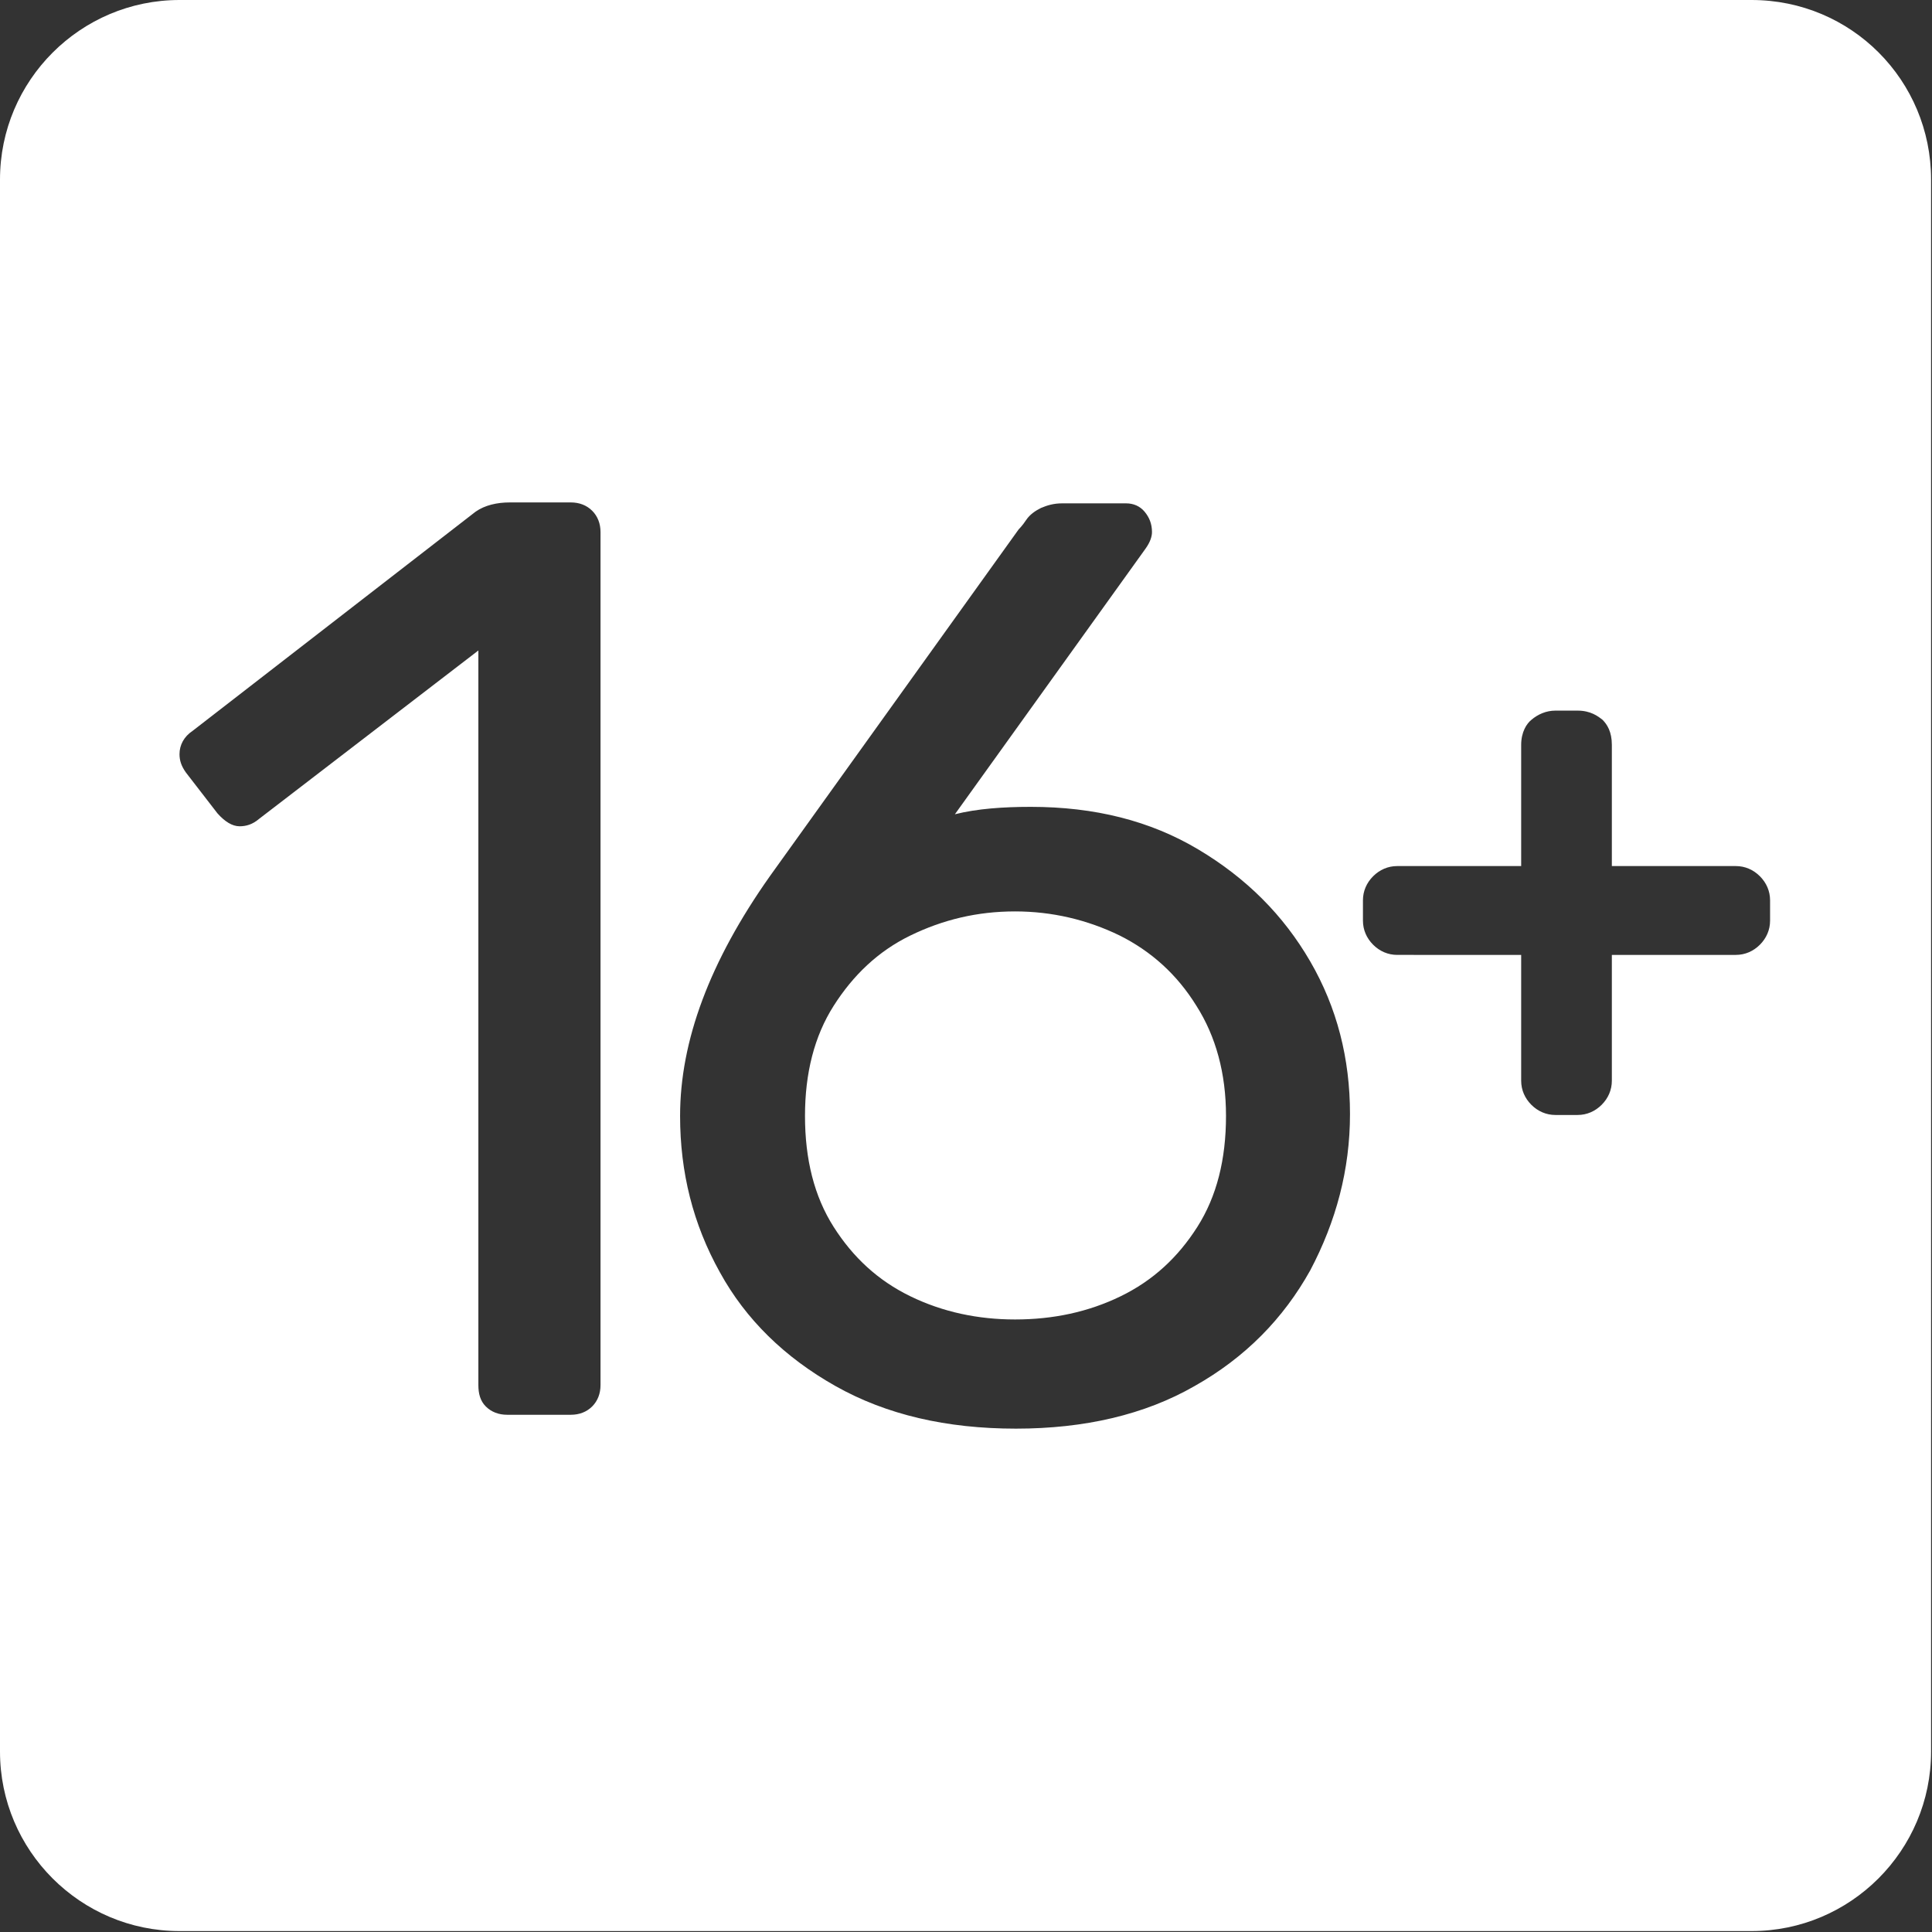 <svg width="100" height="100" xmlns="http://www.w3.org/2000/svg" xmlns:xlink="http://www.w3.org/1999/xlink" viewBox="0 0 208.8 208.8"><rect x="0" y="0" width="208.8" height="208.8" fill="#333333" stroke="none"/><defs><path id="a" d="M0 0h208.8v208.8H0z"/></defs><clipPath id="b"><use xlink:href="#a" overflow="visible"/></clipPath><path d="M189.3 0H19.4C8.7 0 0 8.7 0 19.4v169.9c0 10.7 8.7 19.4 19.4 19.4h169.9c10.7 0 19.4-8.7 19.4-19.4V19.4c0-10.7-8.6-19.4-19.4-19.4M64.9 149.7c0 .9-.3 1.7-.9 2.3-.6.6-1.4.9-2.3.9h-6.9c-.9 0-1.7-.3-2.3-.9-.6-.6-.8-1.4-.8-2.3V70.3L28 88.5c-.7.6-1.4.8-2.1.8-.8 0-1.6-.5-2.4-1.4l-3.4-4.4c-.5-.7-.7-1.3-.7-2 0-1 .5-1.9 1.4-2.5l30.6-23.7c1-.7 2.3-1 3.7-1h6.6c.9 0 1.7.3 2.3.9.6.6.9 1.4.9 2.3v92.2zm76.7-12.4c-2.9 5.2-7 9.4-12.5 12.5-5.4 3.1-11.9 4.6-19.3 4.6-7.5 0-14-1.5-19.5-4.6-5.5-3.1-9.7-7.2-12.5-12.3-2.9-5.2-4.3-10.8-4.3-16.9 0-8.1 3.2-16.7 9.7-25.9l26.9-37.5c.1-.1.4-.4.8-1s1-1 1.6-1.3c.7-.3 1.4-.5 2.3-.5h6.9c.8 0 1.5.3 2 .9.5.6.8 1.3.8 2.2 0 .5-.2 1.1-.7 1.8L103.2 88c2.4-.6 5.2-.8 8.2-.8 6.9 0 12.9 1.5 18.1 4.6 5.2 3.1 9.2 7.1 12.1 12.1 2.9 5 4.3 10.5 4.3 16.5s-1.5 11.6-4.3 16.9m49.7-37.8c0 1-.4 1.9-1.1 2.6-.7.7-1.6 1.1-2.6 1.1h-13.4v13.6c0 1-.4 1.9-1.1 2.6-.7.7-1.6 1.1-2.6 1.1h-2.4c-1 0-1.9-.4-2.6-1.1-.7-.7-1.1-1.6-1.1-2.6v-13.6H151c-1 0-1.9-.4-2.6-1.1-.7-.7-1.1-1.6-1.1-2.6v-2.2c0-1 .4-1.9 1.1-2.6.7-.7 1.6-1.1 2.6-1.1h13.4V80.5c0-1.4.6-2.3 1.1-2.7.7-.6 1.6-1 2.6-1h2.4c1.4 0 2.2.6 2.7 1 .5.5 1 1.3 1 2.7v13.1h13.4c1 0 1.9.4 2.6 1.1.7.7 1.1 1.6 1.1 2.6v2.2zm-62 9.2c2.1 3.3 3.2 7.3 3.2 11.9 0 4.7-1 8.7-3.1 12-2.1 3.3-4.8 5.8-8.3 7.5-3.5 1.7-7.3 2.5-11.4 2.5-4 0-7.8-.8-11.3-2.5-3.5-1.7-6.2-4.2-8.3-7.5-2.1-3.3-3.1-7.3-3.1-12 0-4.6 1-8.6 3.1-11.9 2.1-3.3 4.8-5.9 8.3-7.6 3.5-1.7 7.2-2.6 11.3-2.6 4 0 7.8.9 11.3 2.6 3.4 1.7 6.2 4.2 8.3 7.6" clip-path="url(#b)" fill="#fff"/></svg>